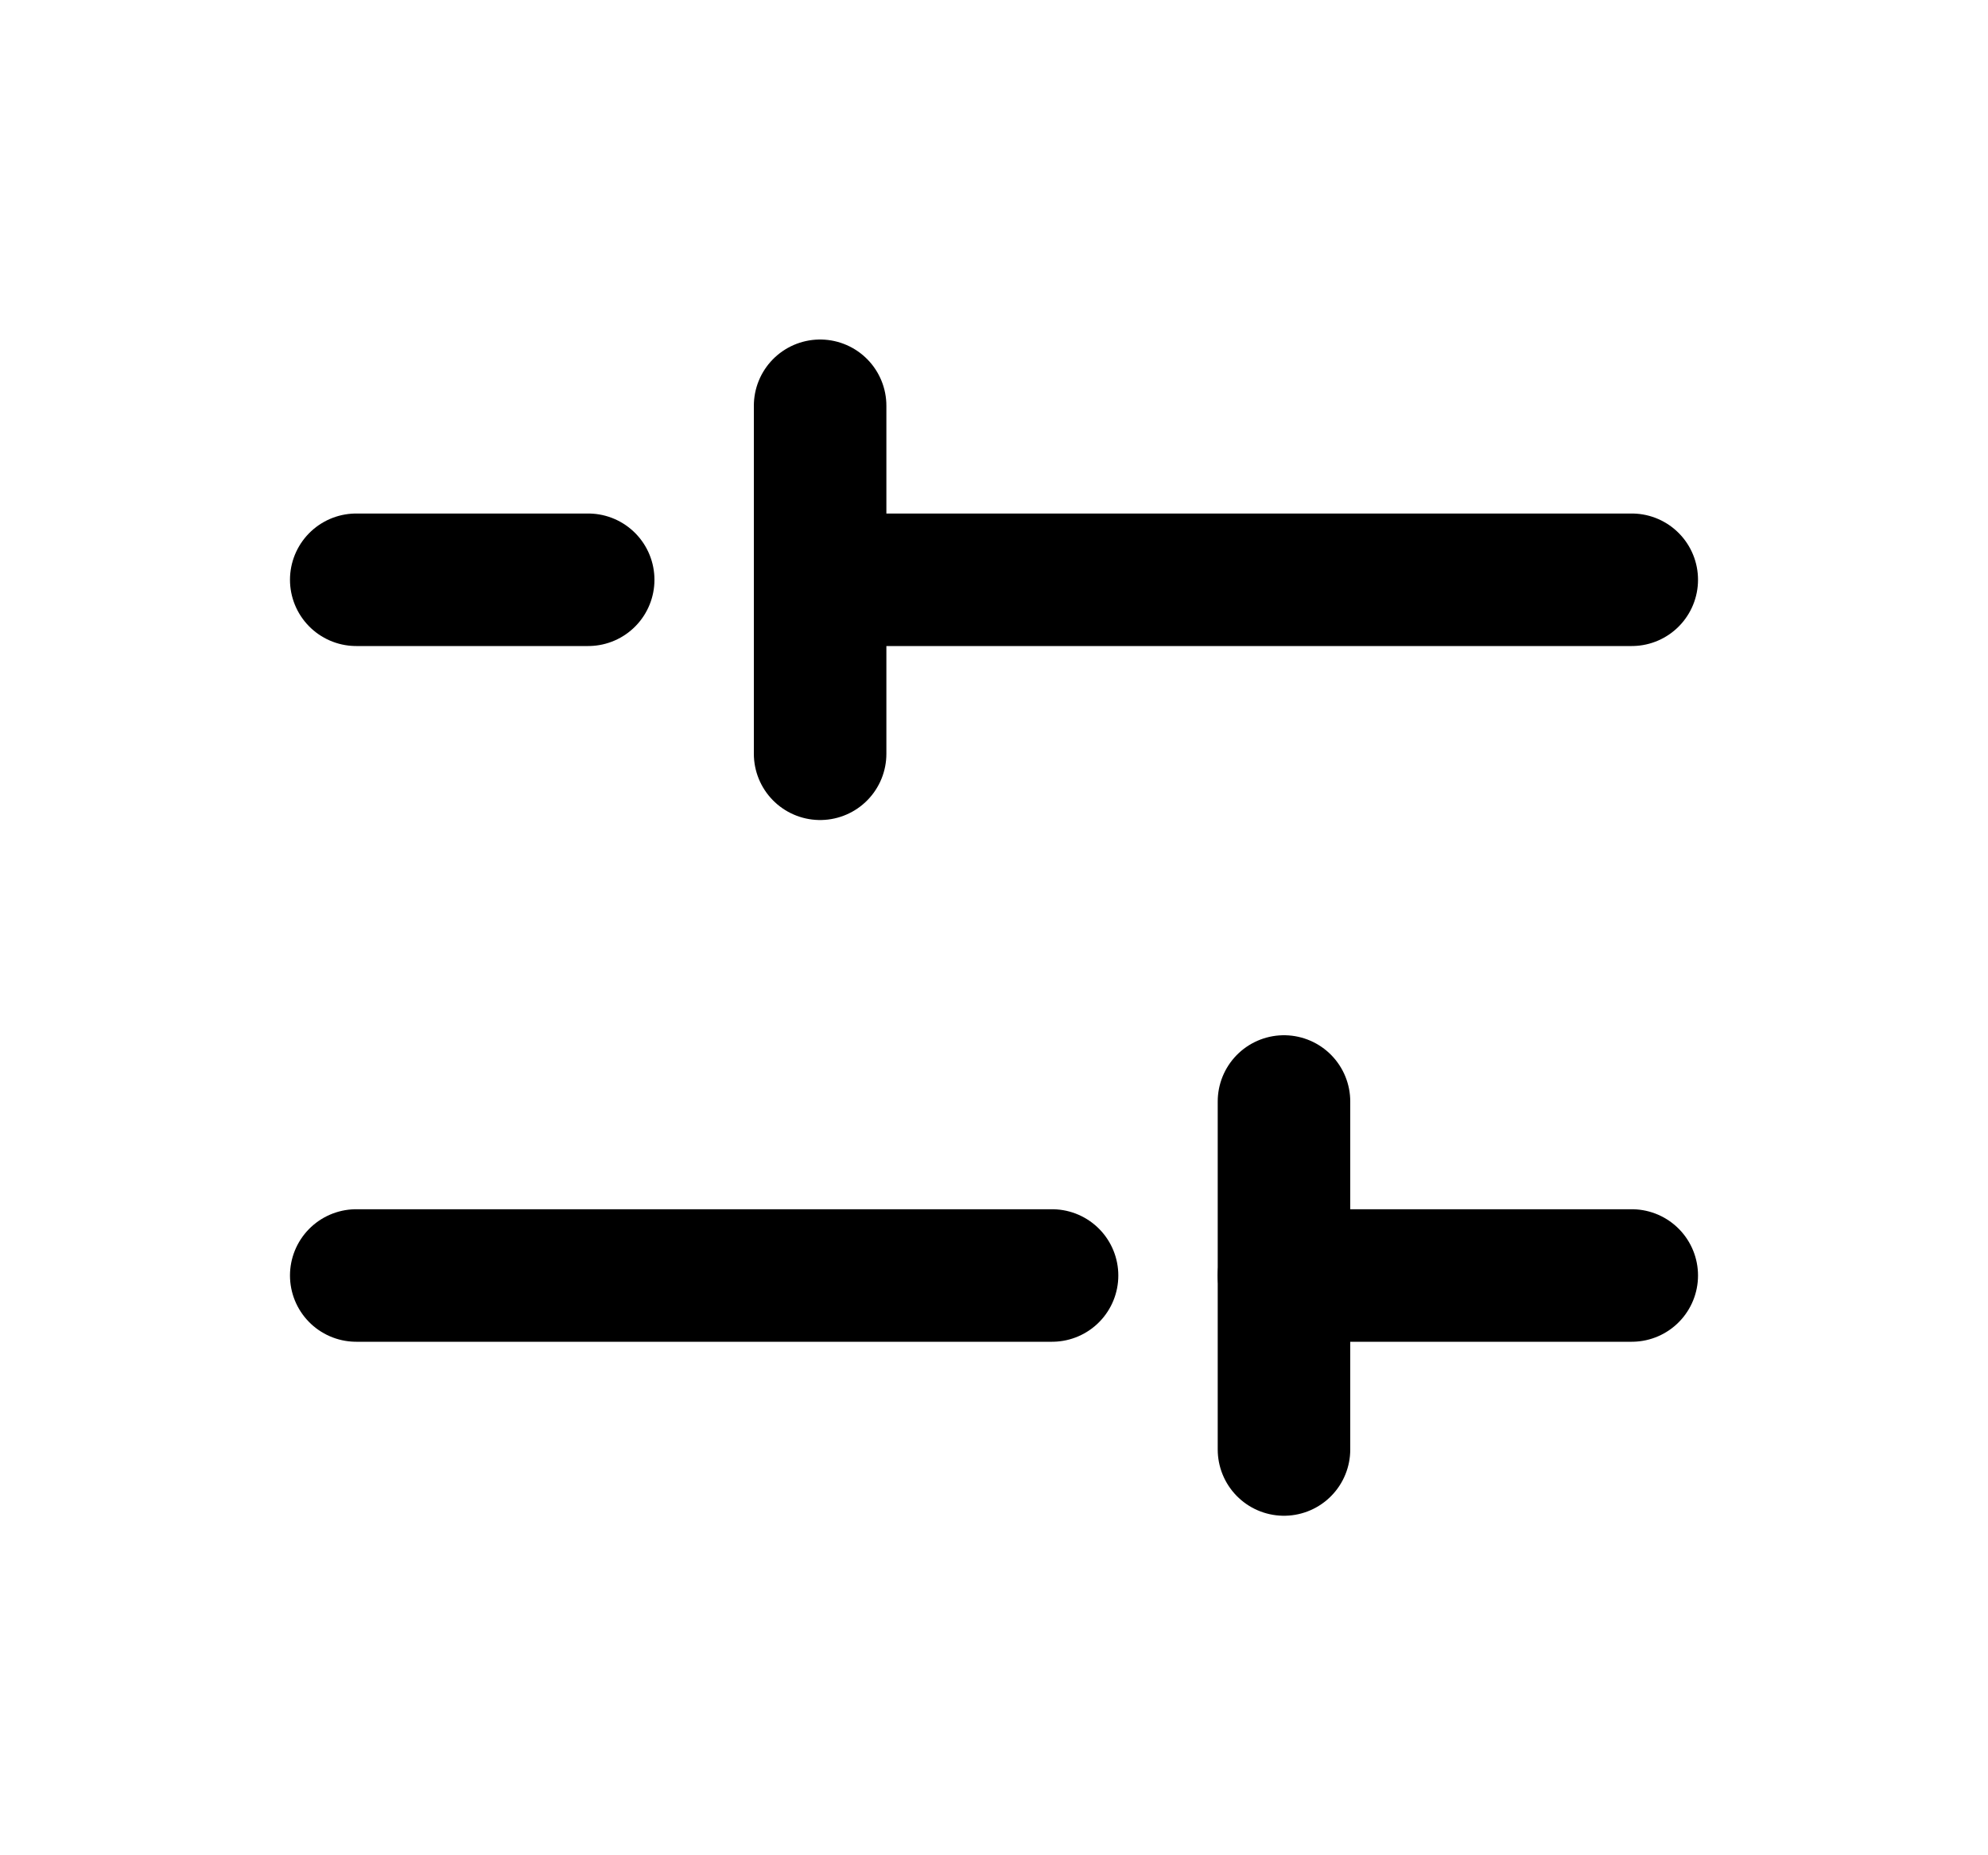<svg width="15" height="14" viewBox="0 0 15 14" fill="none" xmlns="http://www.w3.org/2000/svg">
<g clip-path="url(#clip0_26_415)">
<path d="M6.188 4.375H12.312" stroke="black" stroke-linecap="round" stroke-linejoin="round"/>
<path d="M2.688 4.375H4.438" stroke="black" stroke-linecap="round" stroke-linejoin="round"/>
<path d="M9.688 9.625H12.312" stroke="black" stroke-linecap="round" stroke-linejoin="round"/>
<path d="M2.688 9.625H7.938" stroke="black" stroke-linecap="round" stroke-linejoin="round"/>
<path d="M6.188 3.062V5.688" stroke="black" stroke-linecap="round" stroke-linejoin="round"/>
<path d="M9.688 8.312V10.938" stroke="black" stroke-linecap="round" stroke-linejoin="round"/>
</g>
<defs>
<clipPath id="clip0_26_415">
<rect width="14" height="14" fill="white" transform="translate(0.5)"/>
</clipPath>
</defs>
</svg>
